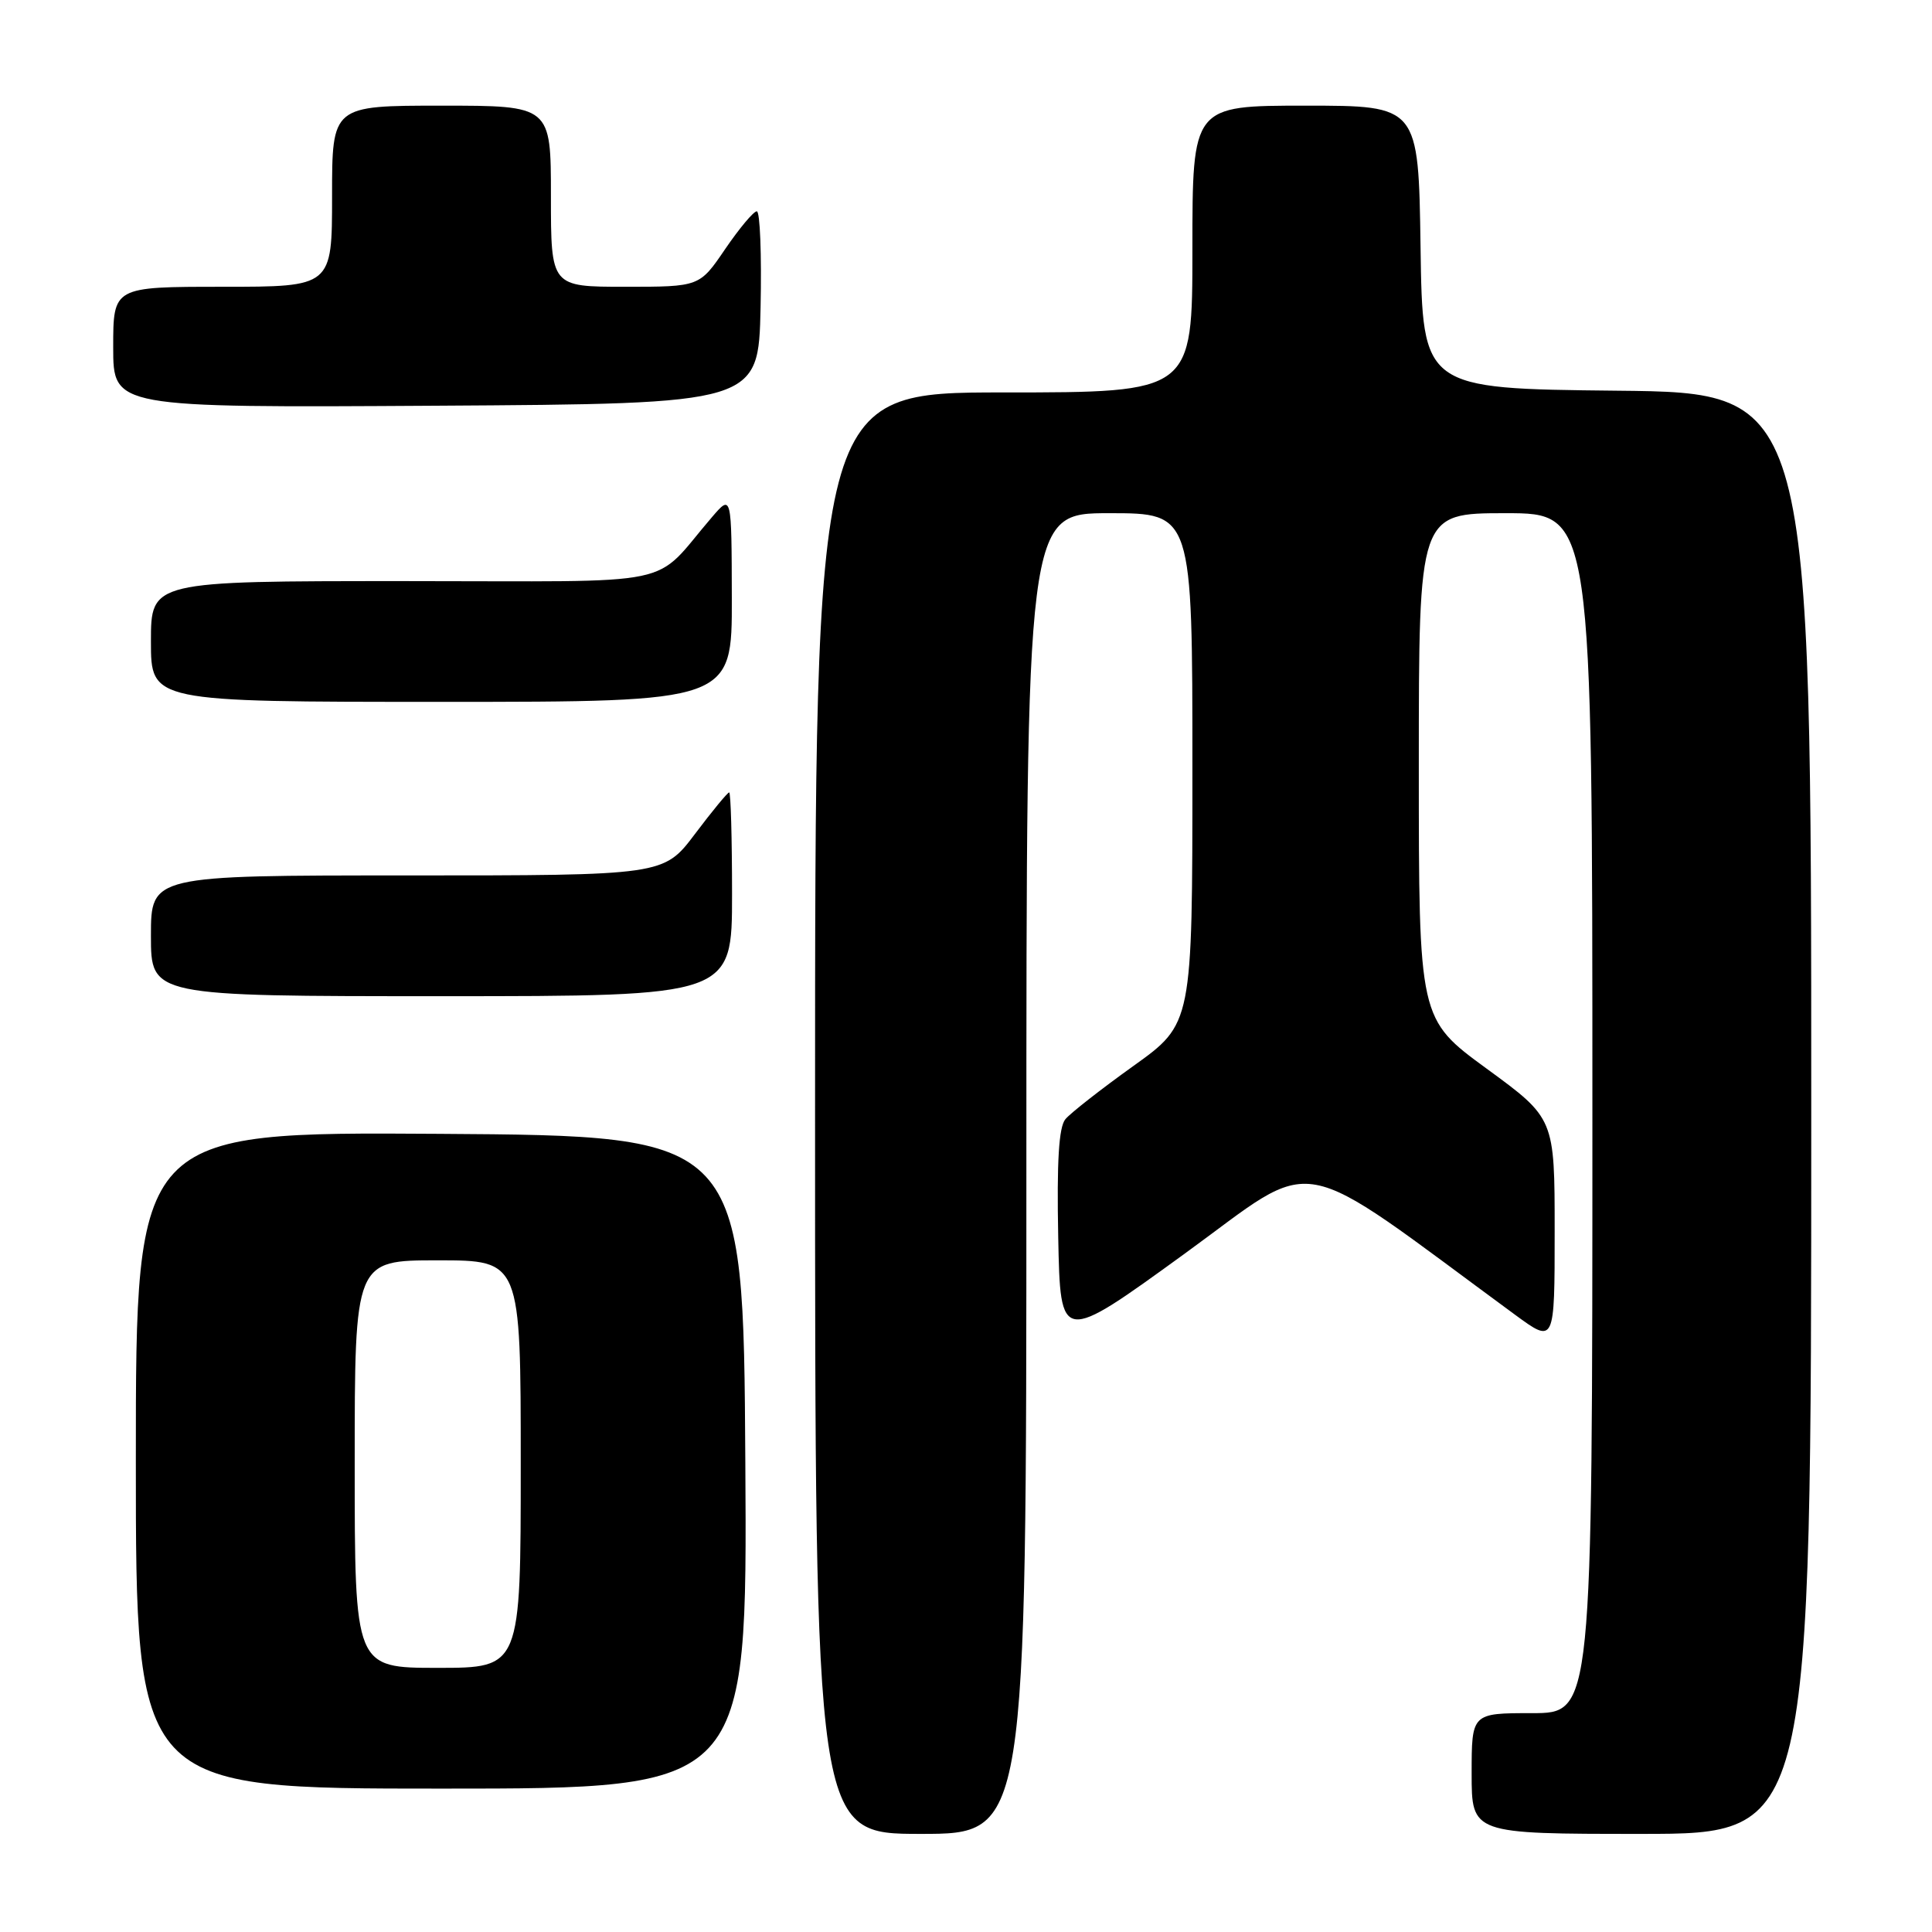 <?xml version="1.0" encoding="UTF-8" standalone="no"?>
<!DOCTYPE svg PUBLIC "-//W3C//DTD SVG 1.1//EN" "http://www.w3.org/Graphics/SVG/1.1/DTD/svg11.dtd" >
<svg xmlns="http://www.w3.org/2000/svg" xmlns:xlink="http://www.w3.org/1999/xlink" version="1.1" viewBox="0 0 256 256">
 <g >
 <path fill="currentColor"
d=" M 136.00 155.50 C 136.00 68.00 136.00 68.00 147.00 68.00 C 158.00 68.00 158.00 68.00 158.00 101.82 C 158.00 135.65 158.00 135.65 150.19 141.24 C 145.90 144.31 141.84 147.49 141.17 148.30 C 140.30 149.34 140.02 153.88 140.22 163.92 C 140.50 178.07 140.50 178.07 156.93 166.15 C 175.04 153.00 170.81 152.22 200.75 174.21 C 206.00 178.06 206.00 178.06 206.00 163.13 C 206.00 148.19 206.00 148.19 197.00 141.61 C 188.00 135.03 188.00 135.03 188.00 101.51 C 188.00 68.00 188.00 68.00 199.50 68.00 C 211.00 68.00 211.00 68.00 211.00 147.50 C 211.00 227.00 211.00 227.00 203.00 227.00 C 195.00 227.00 195.00 227.00 195.00 235.00 C 195.00 243.00 195.00 243.00 217.50 243.00 C 240.00 243.00 240.00 243.00 240.00 147.52 C 240.00 52.03 240.00 52.03 214.25 51.77 C 188.50 51.50 188.50 51.50 188.23 32.75 C 187.96 14.00 187.96 14.00 172.98 14.00 C 158.00 14.00 158.00 14.00 158.00 33.00 C 158.00 52.00 158.00 52.00 133.00 52.00 C 108.00 52.00 108.00 52.00 108.00 147.50 C 108.00 243.00 108.00 243.00 122.00 243.00 C 136.00 243.00 136.00 243.00 136.00 155.50 Z  M 98.76 193.75 C 98.50 150.50 98.50 150.50 58.25 150.24 C 18.00 149.98 18.00 149.98 18.00 193.49 C 18.00 237.00 18.00 237.00 58.51 237.00 C 99.02 237.00 99.02 237.00 98.76 193.75 Z  M 97.00 118.50 C 97.00 111.08 96.83 105.00 96.62 105.00 C 96.41 105.00 94.37 107.47 92.09 110.50 C 87.94 116.00 87.94 116.00 53.97 116.00 C 20.00 116.00 20.00 116.00 20.00 124.00 C 20.00 132.00 20.00 132.00 58.50 132.00 C 97.00 132.00 97.00 132.00 97.00 118.50 Z  M 96.97 79.25 C 96.94 65.50 96.94 65.50 94.36 68.50 C 86.18 78.00 90.99 77.00 53.49 77.00 C 20.00 77.00 20.00 77.00 20.00 85.00 C 20.00 93.00 20.00 93.00 58.50 93.00 C 97.00 93.00 97.00 93.00 96.97 79.25 Z  M 100.78 40.75 C 100.93 33.74 100.71 28.00 100.28 28.00 C 99.85 28.00 97.97 30.25 96.09 33.00 C 92.69 38.00 92.69 38.00 82.84 38.00 C 73.00 38.00 73.00 38.00 73.00 26.00 C 73.00 14.00 73.00 14.00 58.50 14.00 C 44.00 14.00 44.00 14.00 44.00 26.00 C 44.00 38.00 44.00 38.00 29.50 38.00 C 15.00 38.00 15.00 38.00 15.00 46.01 C 15.00 54.02 15.00 54.02 57.75 53.76 C 100.50 53.50 100.50 53.50 100.78 40.75 Z  M 47.00 194.00 C 47.00 167.00 47.00 167.00 58.00 167.00 C 69.00 167.00 69.00 167.00 69.00 194.00 C 69.00 221.00 69.00 221.00 58.00 221.00 C 47.00 221.00 47.00 221.00 47.00 194.00 Z "/>
</g>
</svg>